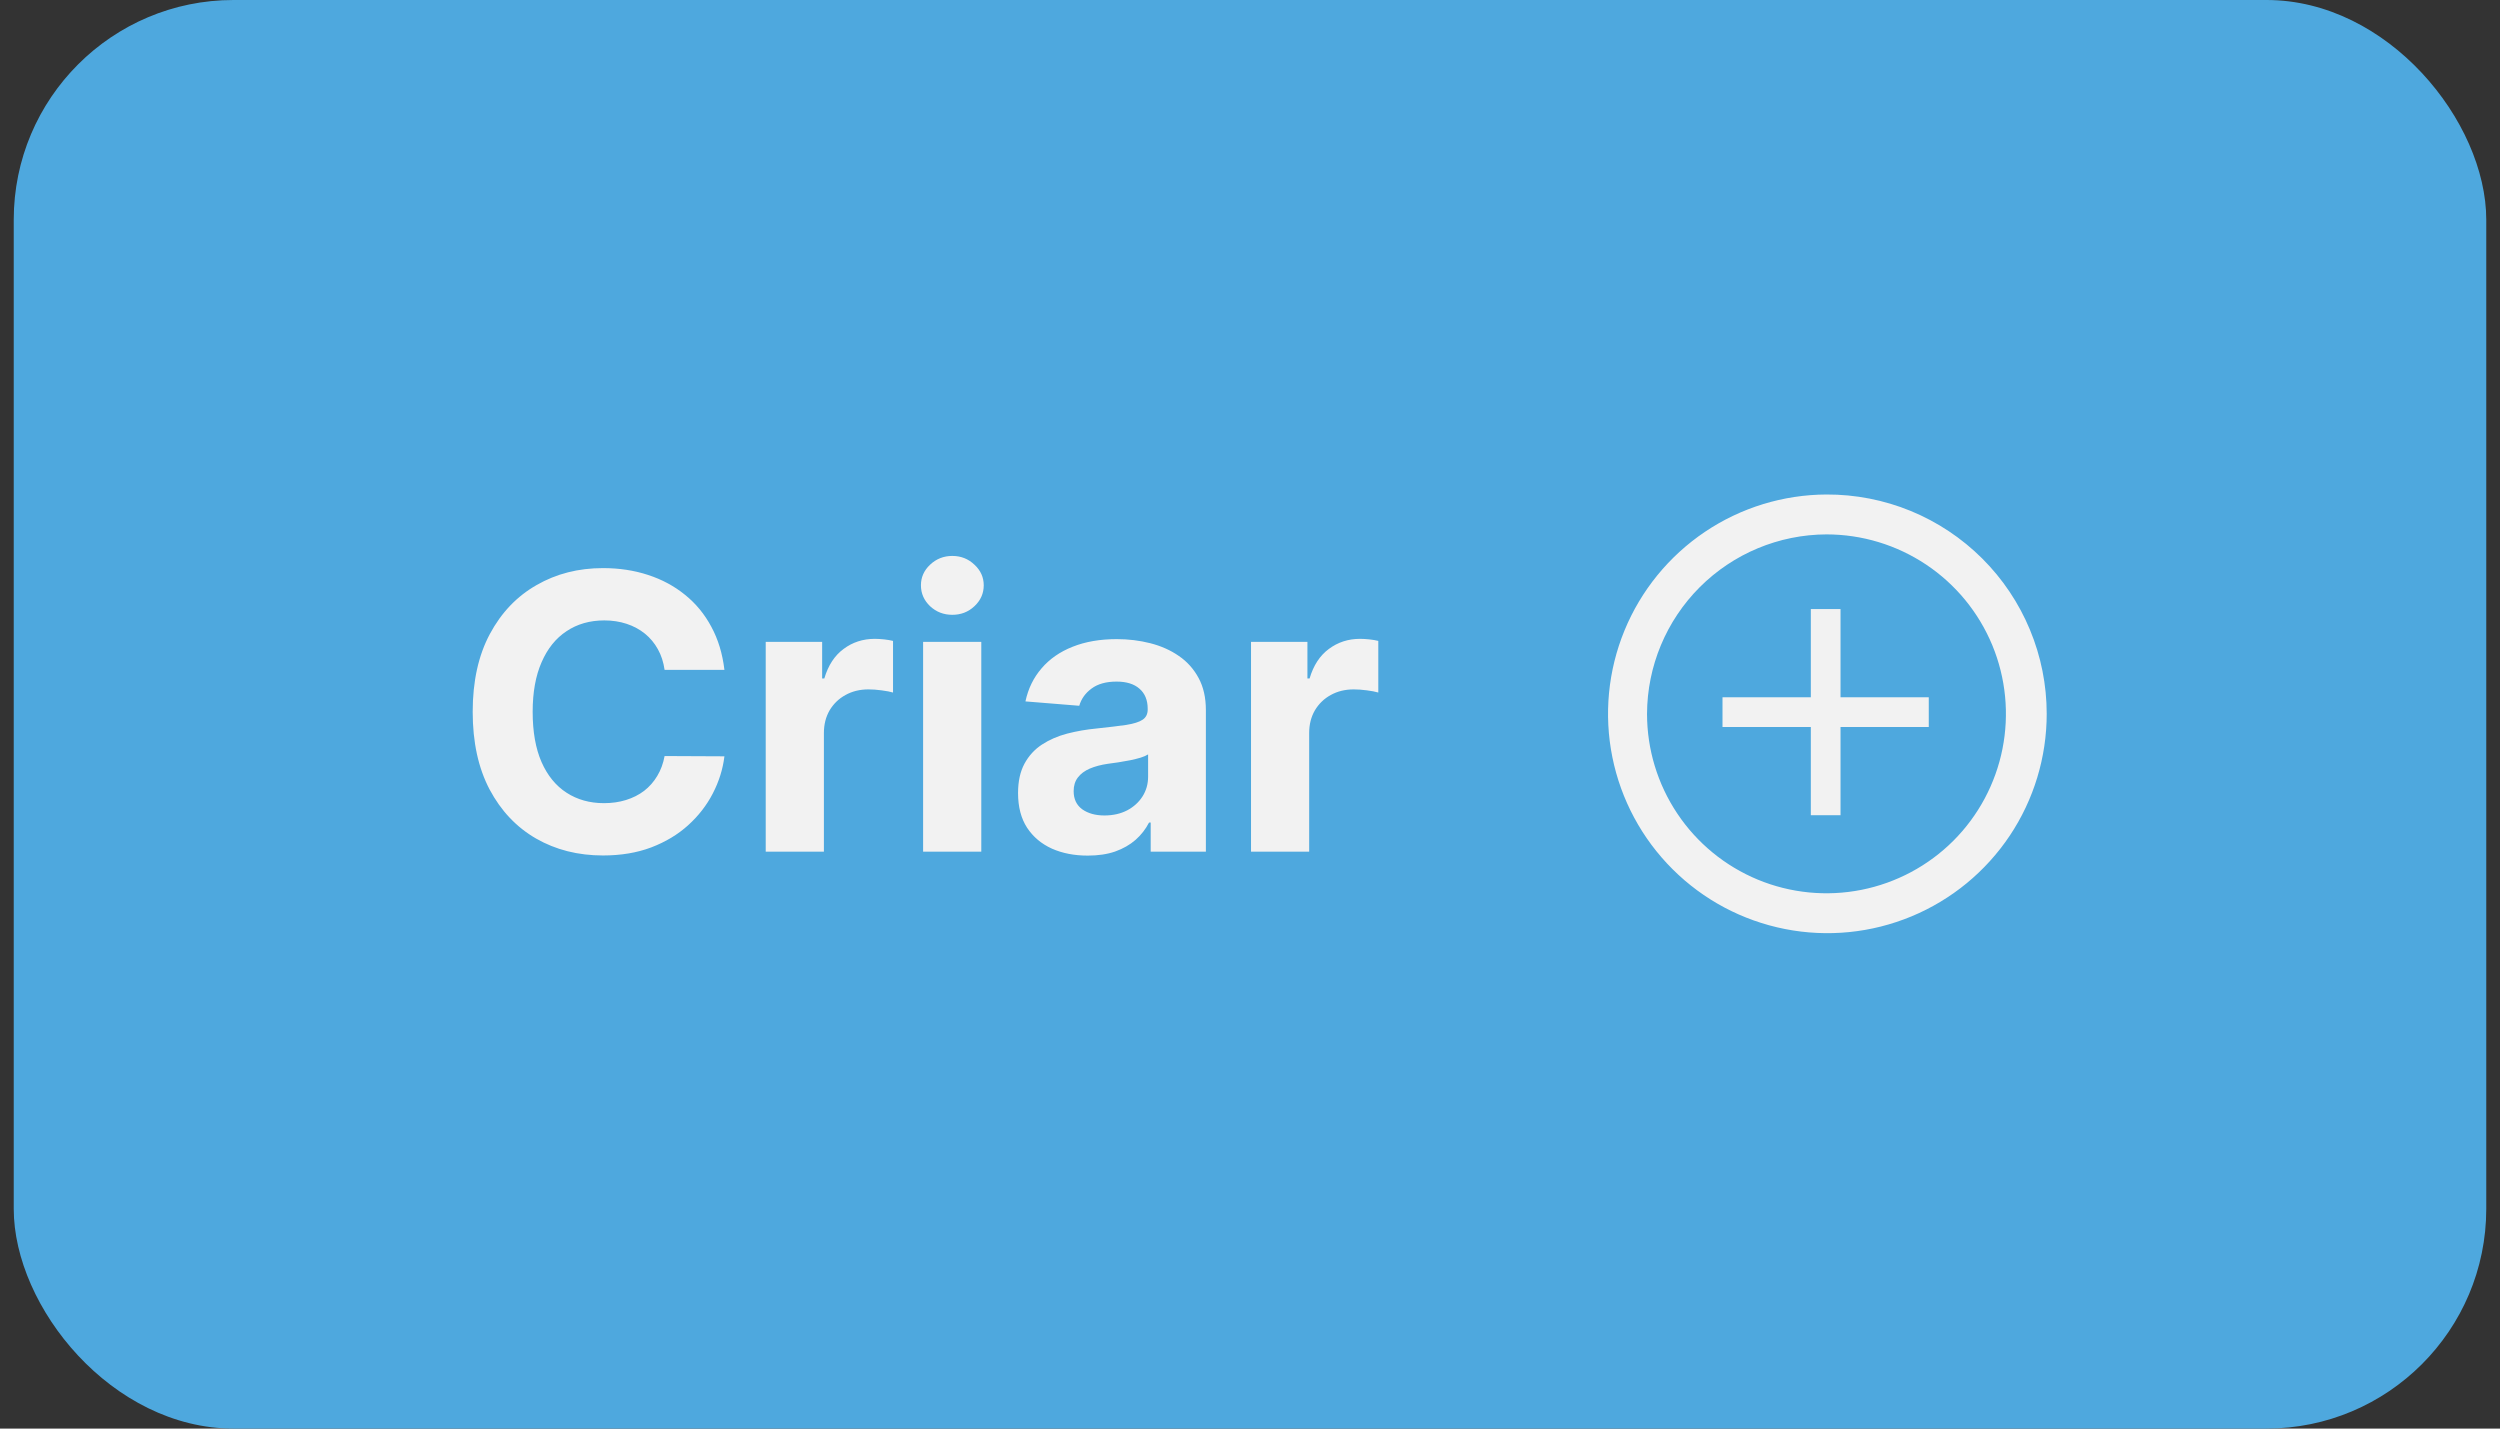 <svg width="91" height="52" viewBox="0 0 91 52" fill="none" xmlns="http://www.w3.org/2000/svg">
    <rect x="0" y="0" width="91" height="52" fill="#333333" stroke="none"/>
    <rect x="0.5" width="90" height="52" rx="8" fill="#4EA8DE" />
    <path
        d="M26.369 24.383H24.191C24.151 24.101 24.07 23.851 23.947 23.632C23.825 23.41 23.667 23.221 23.475 23.065C23.283 22.91 23.061 22.79 22.809 22.707C22.56 22.625 22.29 22.583 21.999 22.583C21.472 22.583 21.012 22.714 20.621 22.976C20.23 23.234 19.927 23.612 19.712 24.109C19.496 24.603 19.389 25.203 19.389 25.909C19.389 26.635 19.496 27.245 19.712 27.739C19.93 28.233 20.235 28.605 20.626 28.857C21.017 29.109 21.47 29.235 21.984 29.235C22.272 29.235 22.539 29.197 22.784 29.121C23.033 29.044 23.253 28.933 23.445 28.788C23.637 28.639 23.797 28.458 23.923 28.246C24.052 28.034 24.141 27.792 24.191 27.52L26.369 27.53C26.312 27.997 26.171 28.448 25.946 28.882C25.724 29.313 25.424 29.699 25.046 30.041C24.672 30.379 24.224 30.647 23.704 30.846C23.187 31.041 22.602 31.139 21.949 31.139C21.041 31.139 20.229 30.934 19.513 30.523C18.8 30.112 18.237 29.517 17.822 28.738C17.412 27.959 17.206 27.016 17.206 25.909C17.206 24.799 17.415 23.854 17.832 23.075C18.25 22.296 18.817 21.703 19.533 21.296C20.249 20.884 21.054 20.679 21.949 20.679C22.539 20.679 23.086 20.762 23.59 20.928C24.097 21.093 24.546 21.335 24.937 21.653C25.328 21.968 25.646 22.354 25.891 22.812C26.14 23.269 26.299 23.793 26.369 24.383ZM27.872 31V23.364H29.926V24.696H30.005C30.145 24.222 30.378 23.864 30.706 23.622C31.034 23.377 31.412 23.254 31.84 23.254C31.946 23.254 32.06 23.261 32.183 23.274C32.306 23.287 32.413 23.306 32.506 23.329V25.208C32.407 25.178 32.269 25.152 32.093 25.129C31.918 25.105 31.757 25.094 31.611 25.094C31.3 25.094 31.021 25.162 30.776 25.298C30.534 25.43 30.342 25.616 30.199 25.854C30.06 26.093 29.99 26.368 29.99 26.68V31H27.872ZM33.601 31V23.364H35.719V31H33.601ZM34.665 22.379C34.35 22.379 34.08 22.275 33.855 22.066C33.633 21.854 33.522 21.6 33.522 21.305C33.522 21.014 33.633 20.764 33.855 20.555C34.08 20.343 34.35 20.236 34.665 20.236C34.98 20.236 35.248 20.343 35.47 20.555C35.696 20.764 35.808 21.014 35.808 21.305C35.808 21.6 35.696 21.854 35.47 22.066C35.248 22.275 34.98 22.379 34.665 22.379ZM39.593 31.144C39.106 31.144 38.672 31.06 38.291 30.891C37.909 30.718 37.608 30.465 37.386 30.13C37.167 29.792 37.057 29.371 37.057 28.867C37.057 28.443 37.135 28.087 37.291 27.798C37.447 27.51 37.659 27.278 37.928 27.102C38.196 26.927 38.501 26.794 38.842 26.704C39.187 26.615 39.548 26.552 39.926 26.516C40.37 26.469 40.728 26.426 41 26.386C41.272 26.343 41.469 26.28 41.592 26.197C41.714 26.115 41.776 25.992 41.776 25.829V25.8C41.776 25.485 41.676 25.241 41.477 25.069C41.282 24.896 41.003 24.81 40.642 24.81C40.261 24.81 39.958 24.895 39.732 25.064C39.507 25.23 39.358 25.438 39.285 25.69L37.326 25.531C37.425 25.067 37.621 24.666 37.913 24.328C38.204 23.987 38.581 23.725 39.041 23.543C39.505 23.357 40.042 23.264 40.652 23.264C41.076 23.264 41.482 23.314 41.87 23.413C42.261 23.513 42.608 23.667 42.909 23.876C43.214 24.084 43.454 24.353 43.63 24.681C43.806 25.006 43.894 25.395 43.894 25.849V31H41.885V29.941H41.825C41.703 30.18 41.539 30.39 41.333 30.572C41.128 30.751 40.881 30.892 40.592 30.995C40.304 31.095 39.971 31.144 39.593 31.144ZM40.2 29.683C40.511 29.683 40.786 29.621 41.025 29.499C41.264 29.373 41.451 29.204 41.587 28.991C41.722 28.779 41.791 28.539 41.791 28.271V27.46C41.724 27.503 41.633 27.543 41.517 27.579C41.404 27.613 41.277 27.644 41.134 27.674C40.992 27.701 40.849 27.725 40.707 27.749C40.564 27.768 40.435 27.787 40.319 27.803C40.07 27.84 39.853 27.898 39.668 27.977C39.482 28.057 39.338 28.165 39.235 28.3C39.132 28.433 39.081 28.599 39.081 28.798C39.081 29.086 39.185 29.306 39.394 29.459C39.606 29.608 39.875 29.683 40.2 29.683ZM45.537 31V23.364H47.59V24.696H47.669C47.809 24.222 48.042 23.864 48.37 23.622C48.699 23.377 49.076 23.254 49.504 23.254C49.61 23.254 49.724 23.261 49.847 23.274C49.97 23.287 50.077 23.306 50.17 23.329V25.208C50.071 25.178 49.933 25.152 49.758 25.129C49.582 25.105 49.421 25.094 49.275 25.094C48.964 25.094 48.685 25.162 48.44 25.298C48.198 25.43 48.006 25.616 47.863 25.854C47.724 26.093 47.654 26.368 47.654 26.68V31H45.537Z"
        fill="#F2F2F2" />
    <g clip-path="url(#clip0_12_512)">
        <path
            d="M66.484 19.452C67.776 19.452 69.039 19.835 70.113 20.552C71.187 21.27 72.024 22.29 72.519 23.484C73.013 24.678 73.142 25.991 72.89 27.258C72.638 28.525 72.016 29.689 71.103 30.603C70.189 31.516 69.025 32.138 67.758 32.39C66.491 32.642 65.178 32.513 63.984 32.019C62.79 31.524 61.77 30.687 61.053 29.613C60.335 28.539 59.952 27.276 59.952 25.984C59.958 24.253 60.649 22.596 61.872 21.372C63.096 20.149 64.753 19.458 66.484 19.452ZM66.484 18C64.906 18.006 63.366 18.48 62.057 19.361C60.749 20.243 59.73 21.492 59.131 22.951C58.532 24.41 58.378 26.015 58.69 27.561C59.002 29.108 59.765 30.527 60.883 31.64C62 32.754 63.423 33.511 64.971 33.816C66.519 34.122 68.122 33.962 69.579 33.356C71.036 32.751 72.281 31.728 73.157 30.416C74.033 29.104 74.5 27.561 74.5 25.984C74.5 24.933 74.293 23.892 73.889 22.921C73.486 21.95 72.895 21.069 72.15 20.327C71.405 19.585 70.521 18.998 69.549 18.598C68.577 18.199 67.535 17.996 66.484 18Z"
            fill="#F2F2F2" />
        <path
            d="M70.207 25.381H66.995V22.17H65.914V25.381H62.699V26.463H65.914V29.674H66.995V26.463H70.207V25.381Z"
            fill="#F2F2F2" />
    </g>
    <defs>
        <clipPath id="clip0_12_512">
            <rect width="16" height="16" fill="white" transform="translate(58.5 18)" />
        </clipPath>
    </defs>
</svg>
    